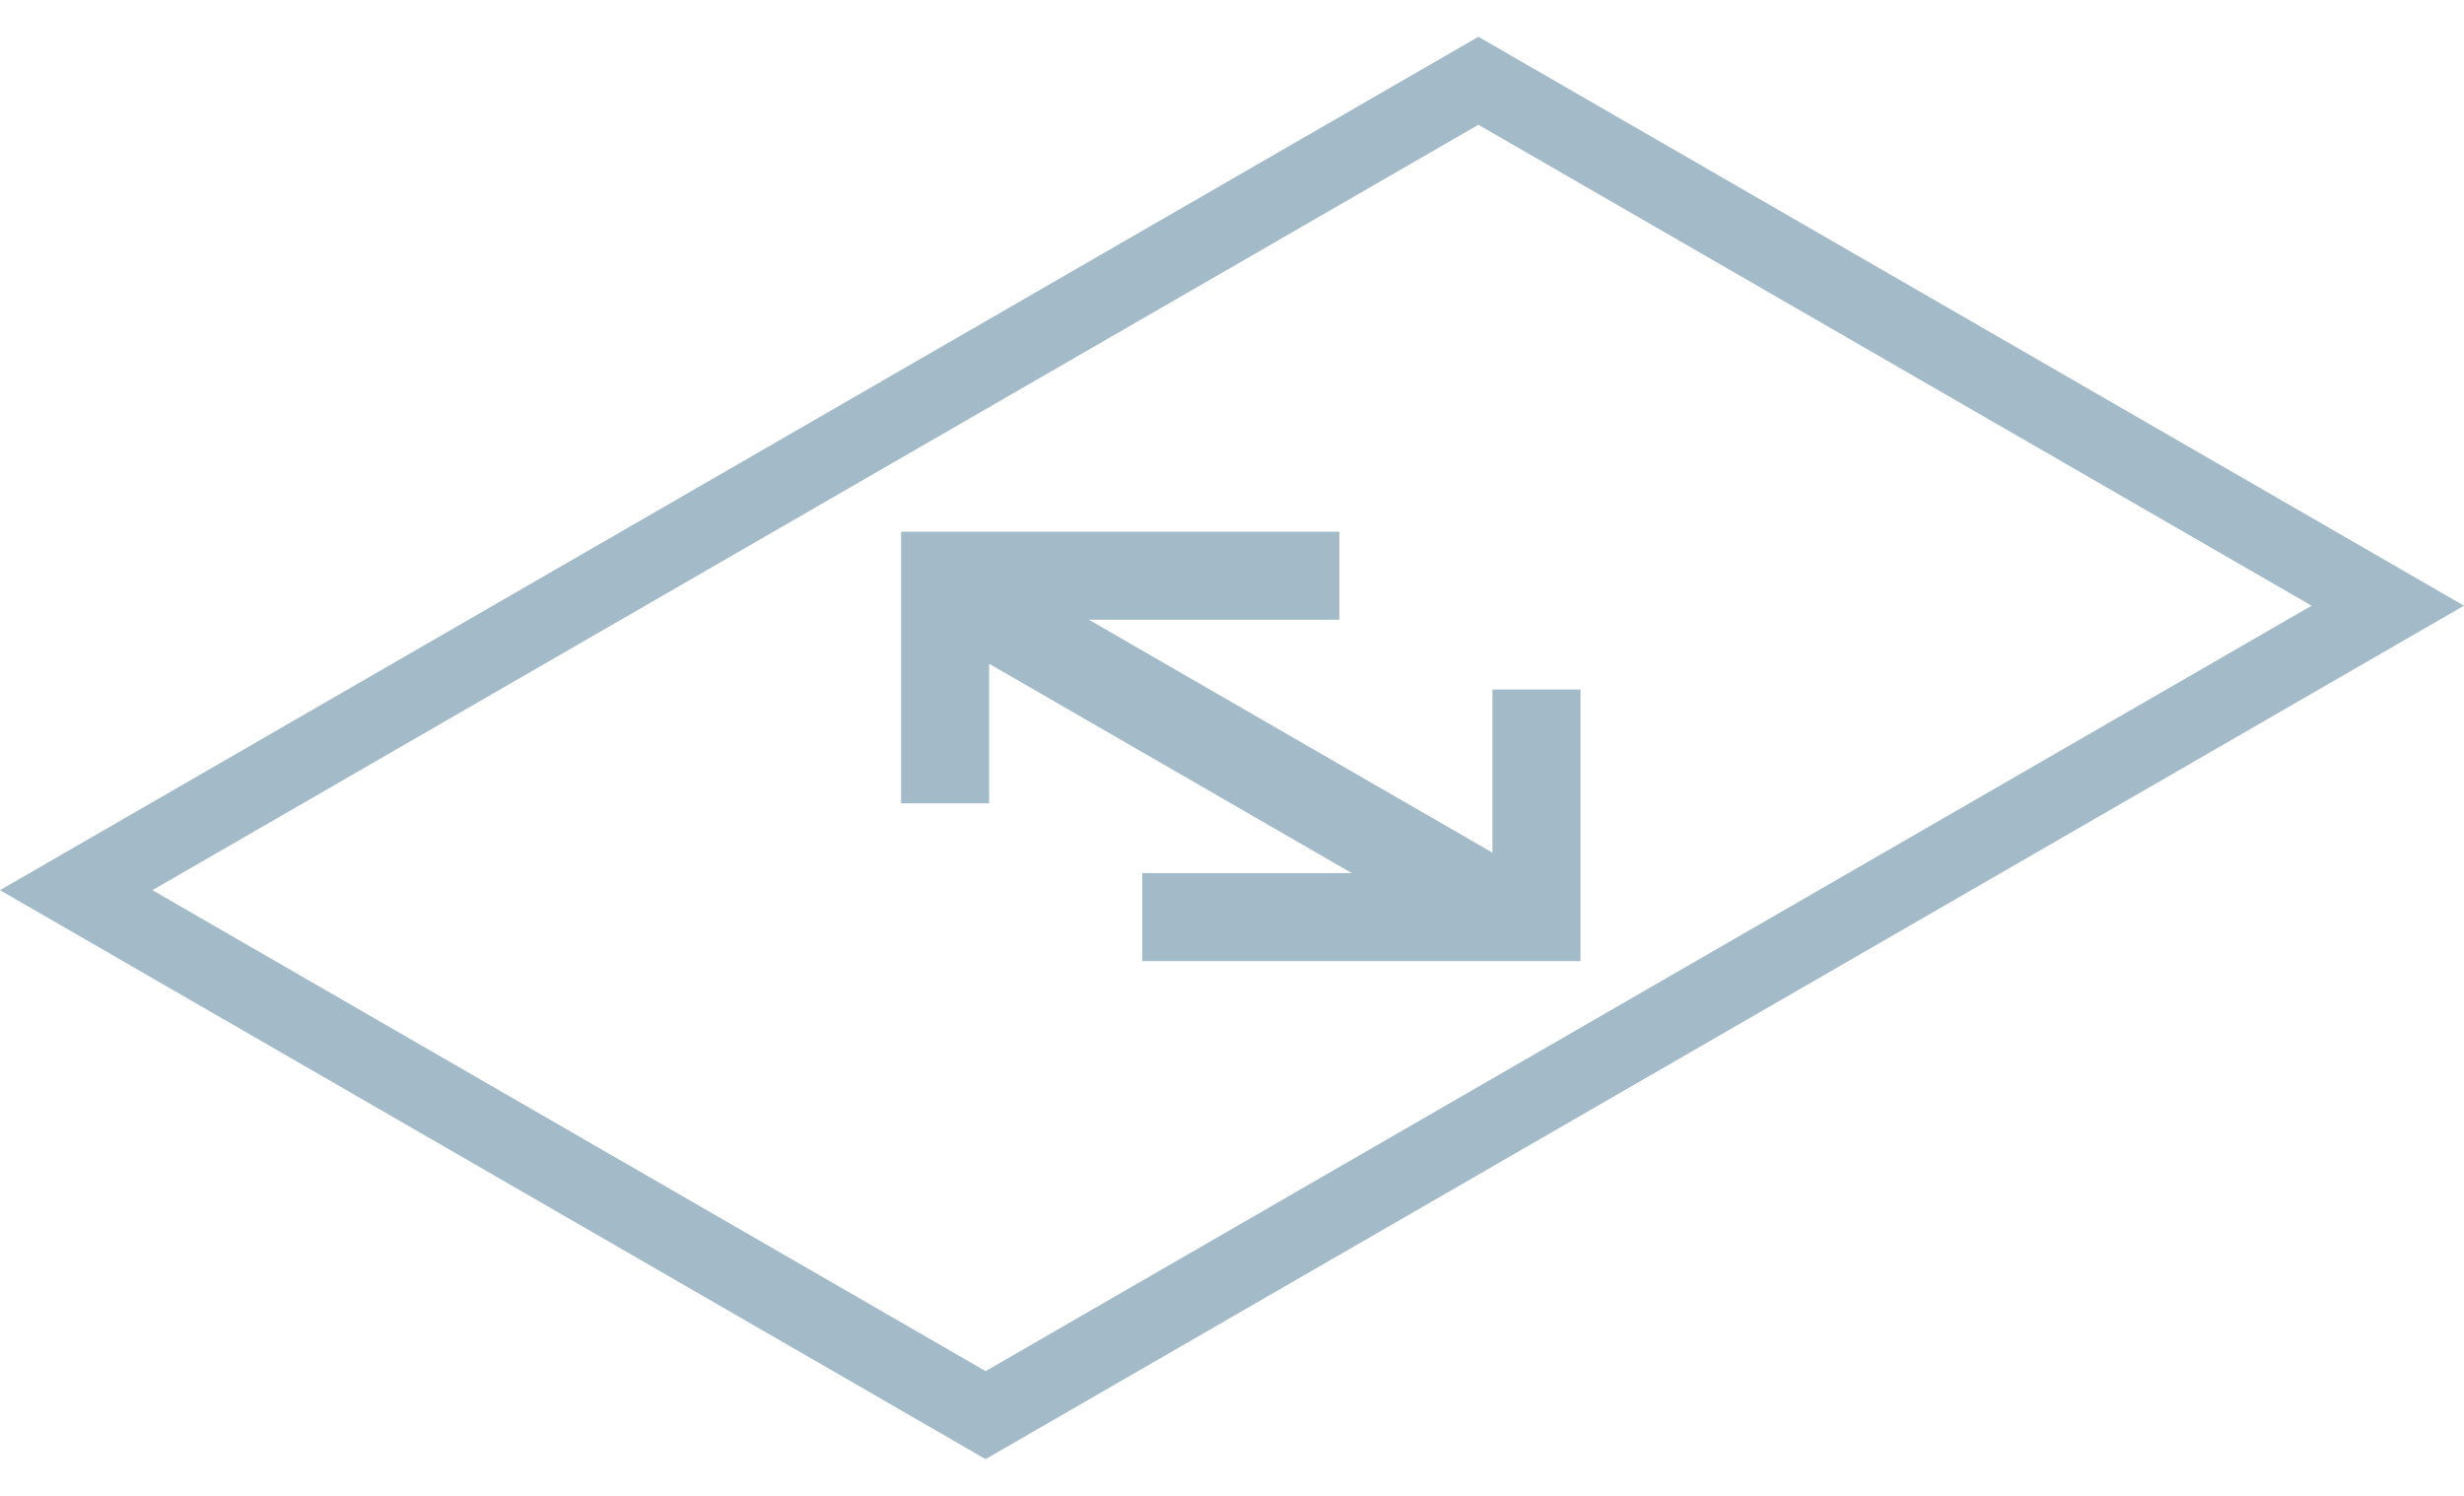 <svg width="56" height="34" viewBox="0 0 56 34" fill="none" xmlns="http://www.w3.org/2000/svg">
<g clip-path="url(#clip0_2002_28)">
<path fill-rule="evenodd" clip-rule="evenodd" d="M20.48 12.086H30.44V14.086H22.48V18.259H20.48V12.086Z" fill="#A3BAC8"/>
<path fill-rule="evenodd" clip-rule="evenodd" d="M33.92 19.845V15.672H35.92V21.845H25.96V19.845H33.92Z" fill="#A3BAC8"/>
<path fill-rule="evenodd" clip-rule="evenodd" d="M34.001 21.738L20.934 14.194L21.934 12.462L35.001 20.005L34.001 21.738Z" fill="#A3BAC8"/>
<path fill-rule="evenodd" clip-rule="evenodd" d="M22.4 33.165L-6.57871e-05 20.233L33.6 0.836L56 13.767L22.4 33.165ZM22.4 31.165L52.536 13.767L33.6 2.836L3.464 20.233L22.4 31.165Z" fill="#A3BAC8"/>
</g>
<defs>
<clipPath id="clip0_2002_28">
<rect width="56" height="34" fill="white"/>
</clipPath>
</defs>
</svg>
